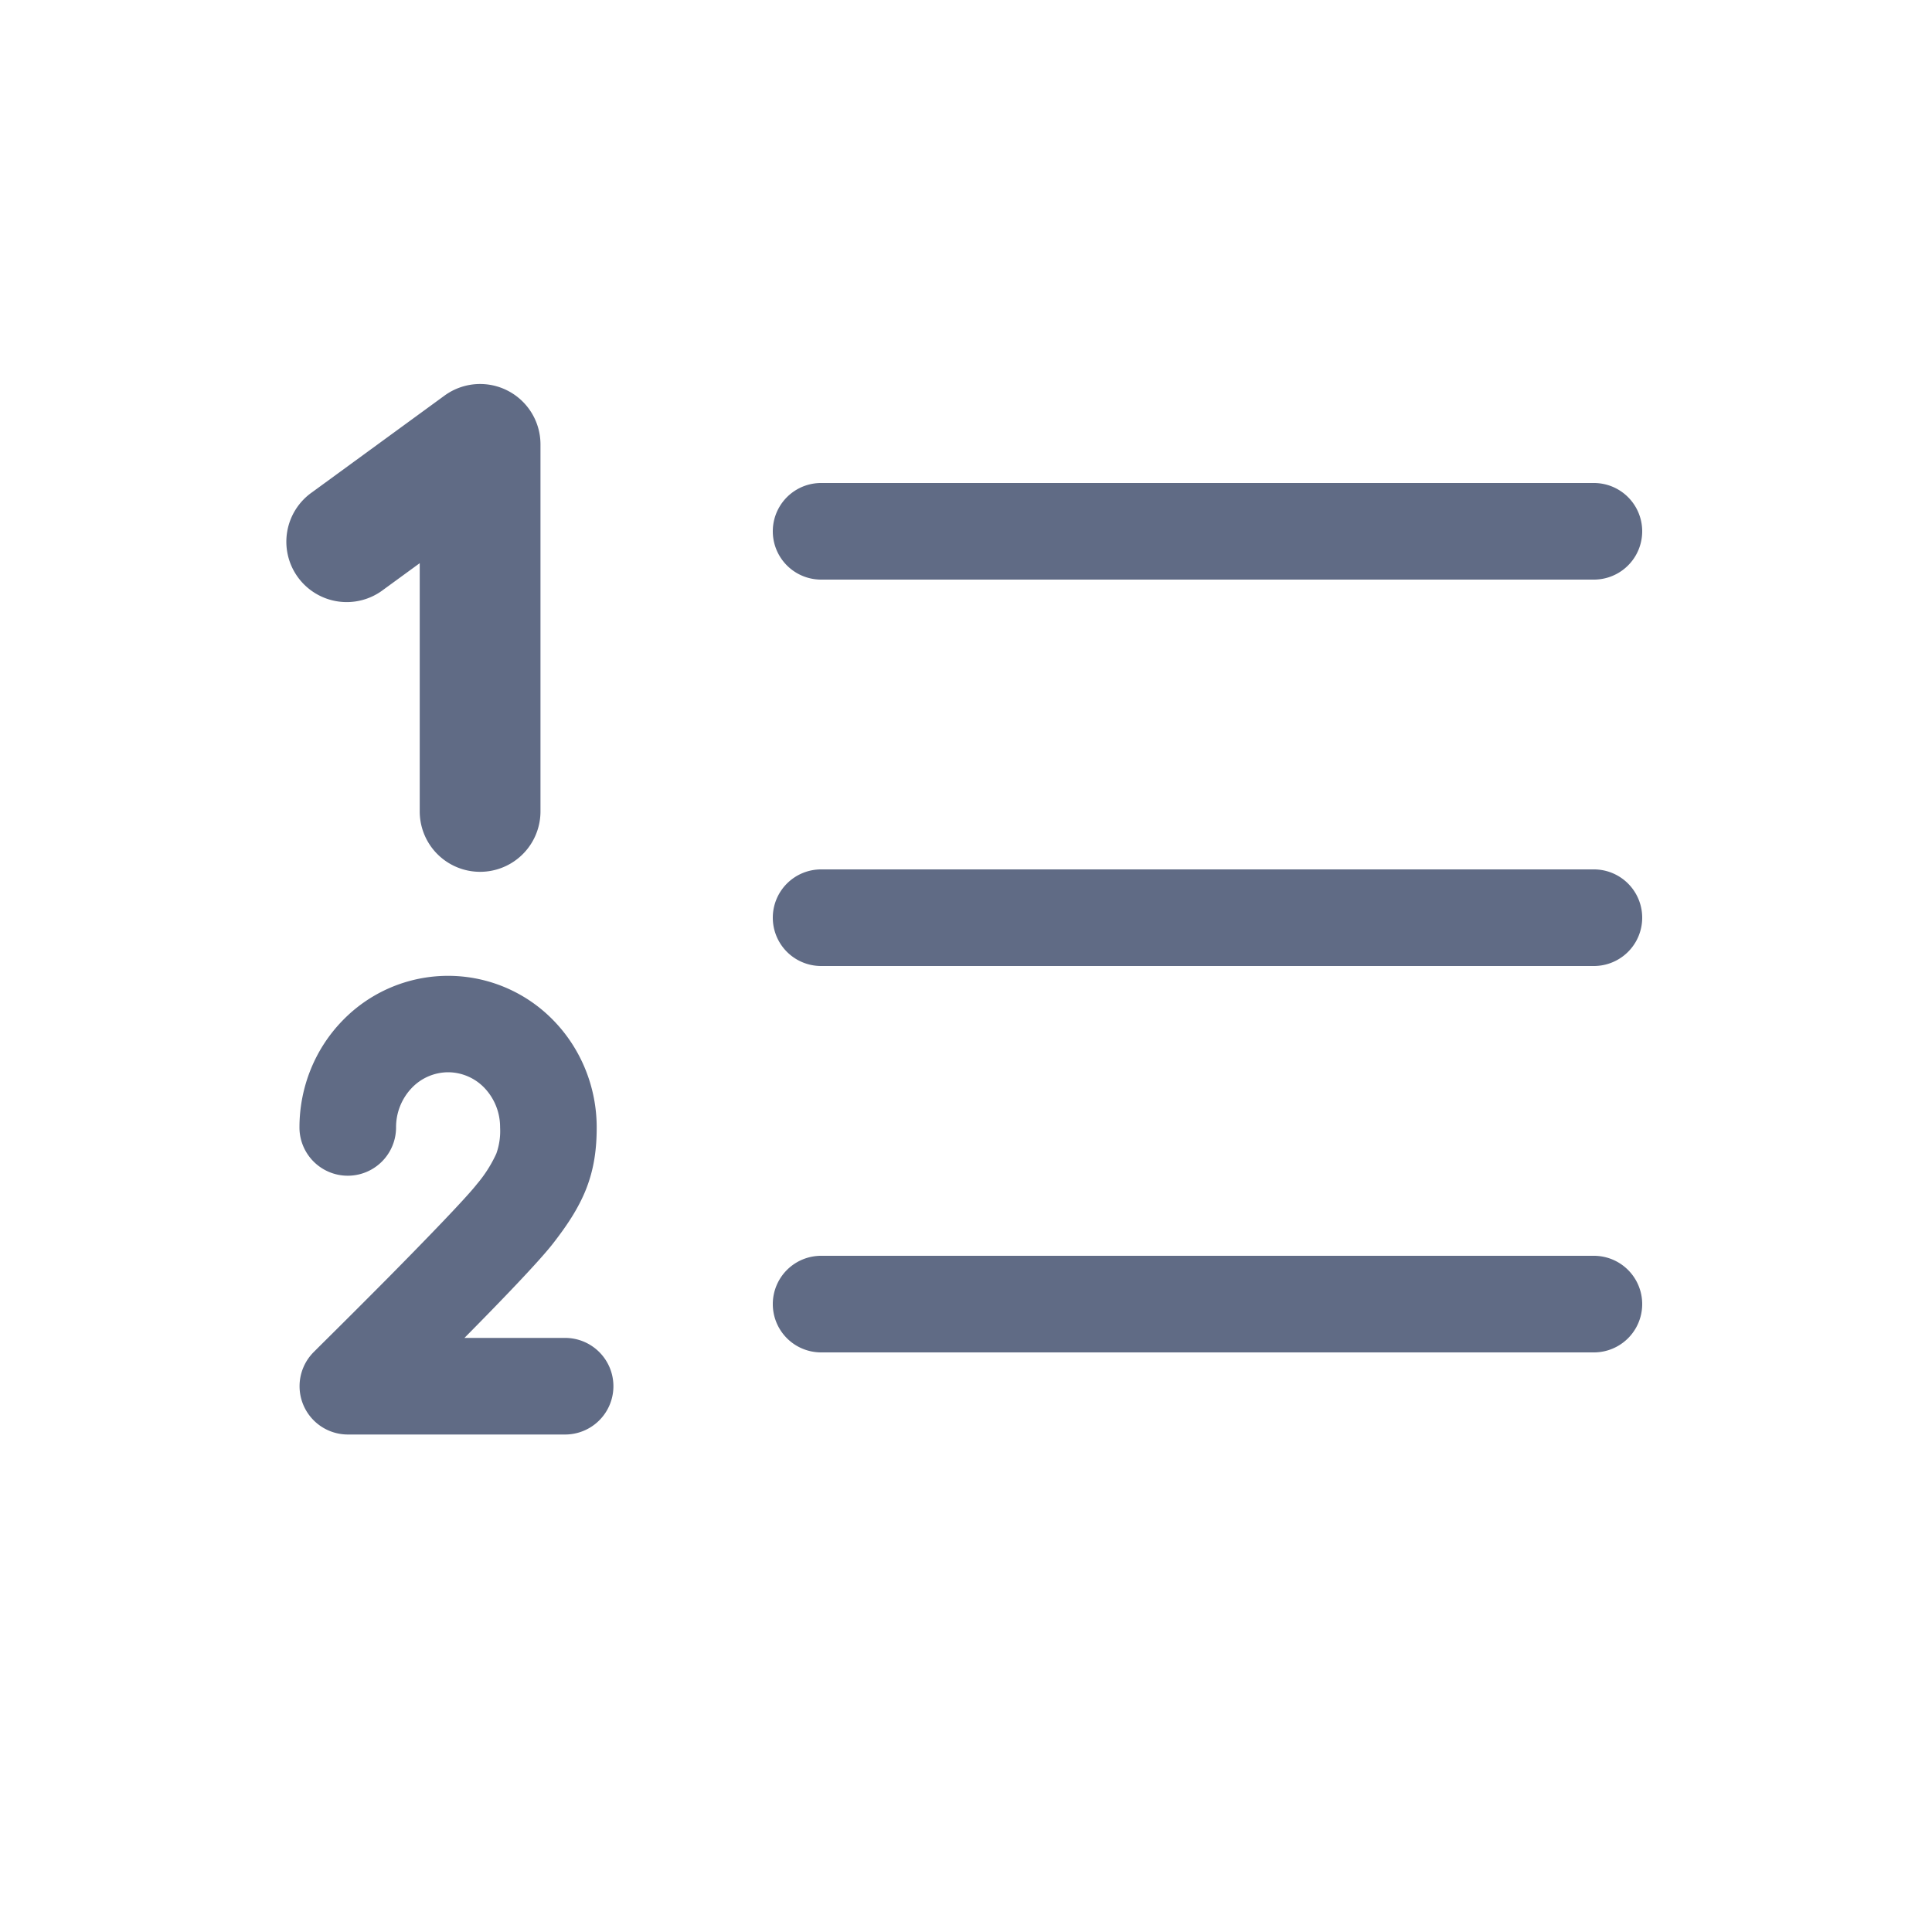 <svg xmlns="http://www.w3.org/2000/svg" width="20" height="20" fill="none" viewBox="0 0 20 20">
  <path fill="#606B85" d="M5.595 4.6a.625.625 0 0 0-.993-.505l-1.37 1a.625.625 0 1 0 .736 1.01l.377-.275V8.4a.625.625 0 1 0 1.25 0V4.6ZM8.5 5a.5.5 0 0 0 0 1h8a.5.5 0 0 0 0-1h-8ZM8 9.5a.5.5 0 0 1 .5-.5h8a.5.5 0 0 1 0 1h-8a.5.5 0 0 1-.5-.5Zm0 4a.5.5 0 0 1 .5-.5h8a.5.5 0 0 1 0 1h-8a.5.5 0 0 1-.5-.5Zm-3.362-2.4a.523.523 0 0 0-.375.162.588.588 0 0 0-.163.409.5.5 0 0 1-1 0c0-.412.158-.81.445-1.105a1.52 1.52 0 0 1 2.187 0c.286.295.445.693.445 1.105 0 .22-.026.425-.109.637-.08.202-.2.38-.342.563-.144.186-.55.607-.918.979H5.85a.5.5 0 1 1 0 1H3.6a.5.5 0 0 1-.35-.856l.062-.062a108.383 108.383 0 0 0 .7-.699c.41-.415.815-.834.924-.974a1.36 1.36 0 0 0 .202-.317.696.696 0 0 0 .039-.271.589.589 0 0 0-.163-.41.523.523 0 0 0-.376-.161Z"/>
</svg>
